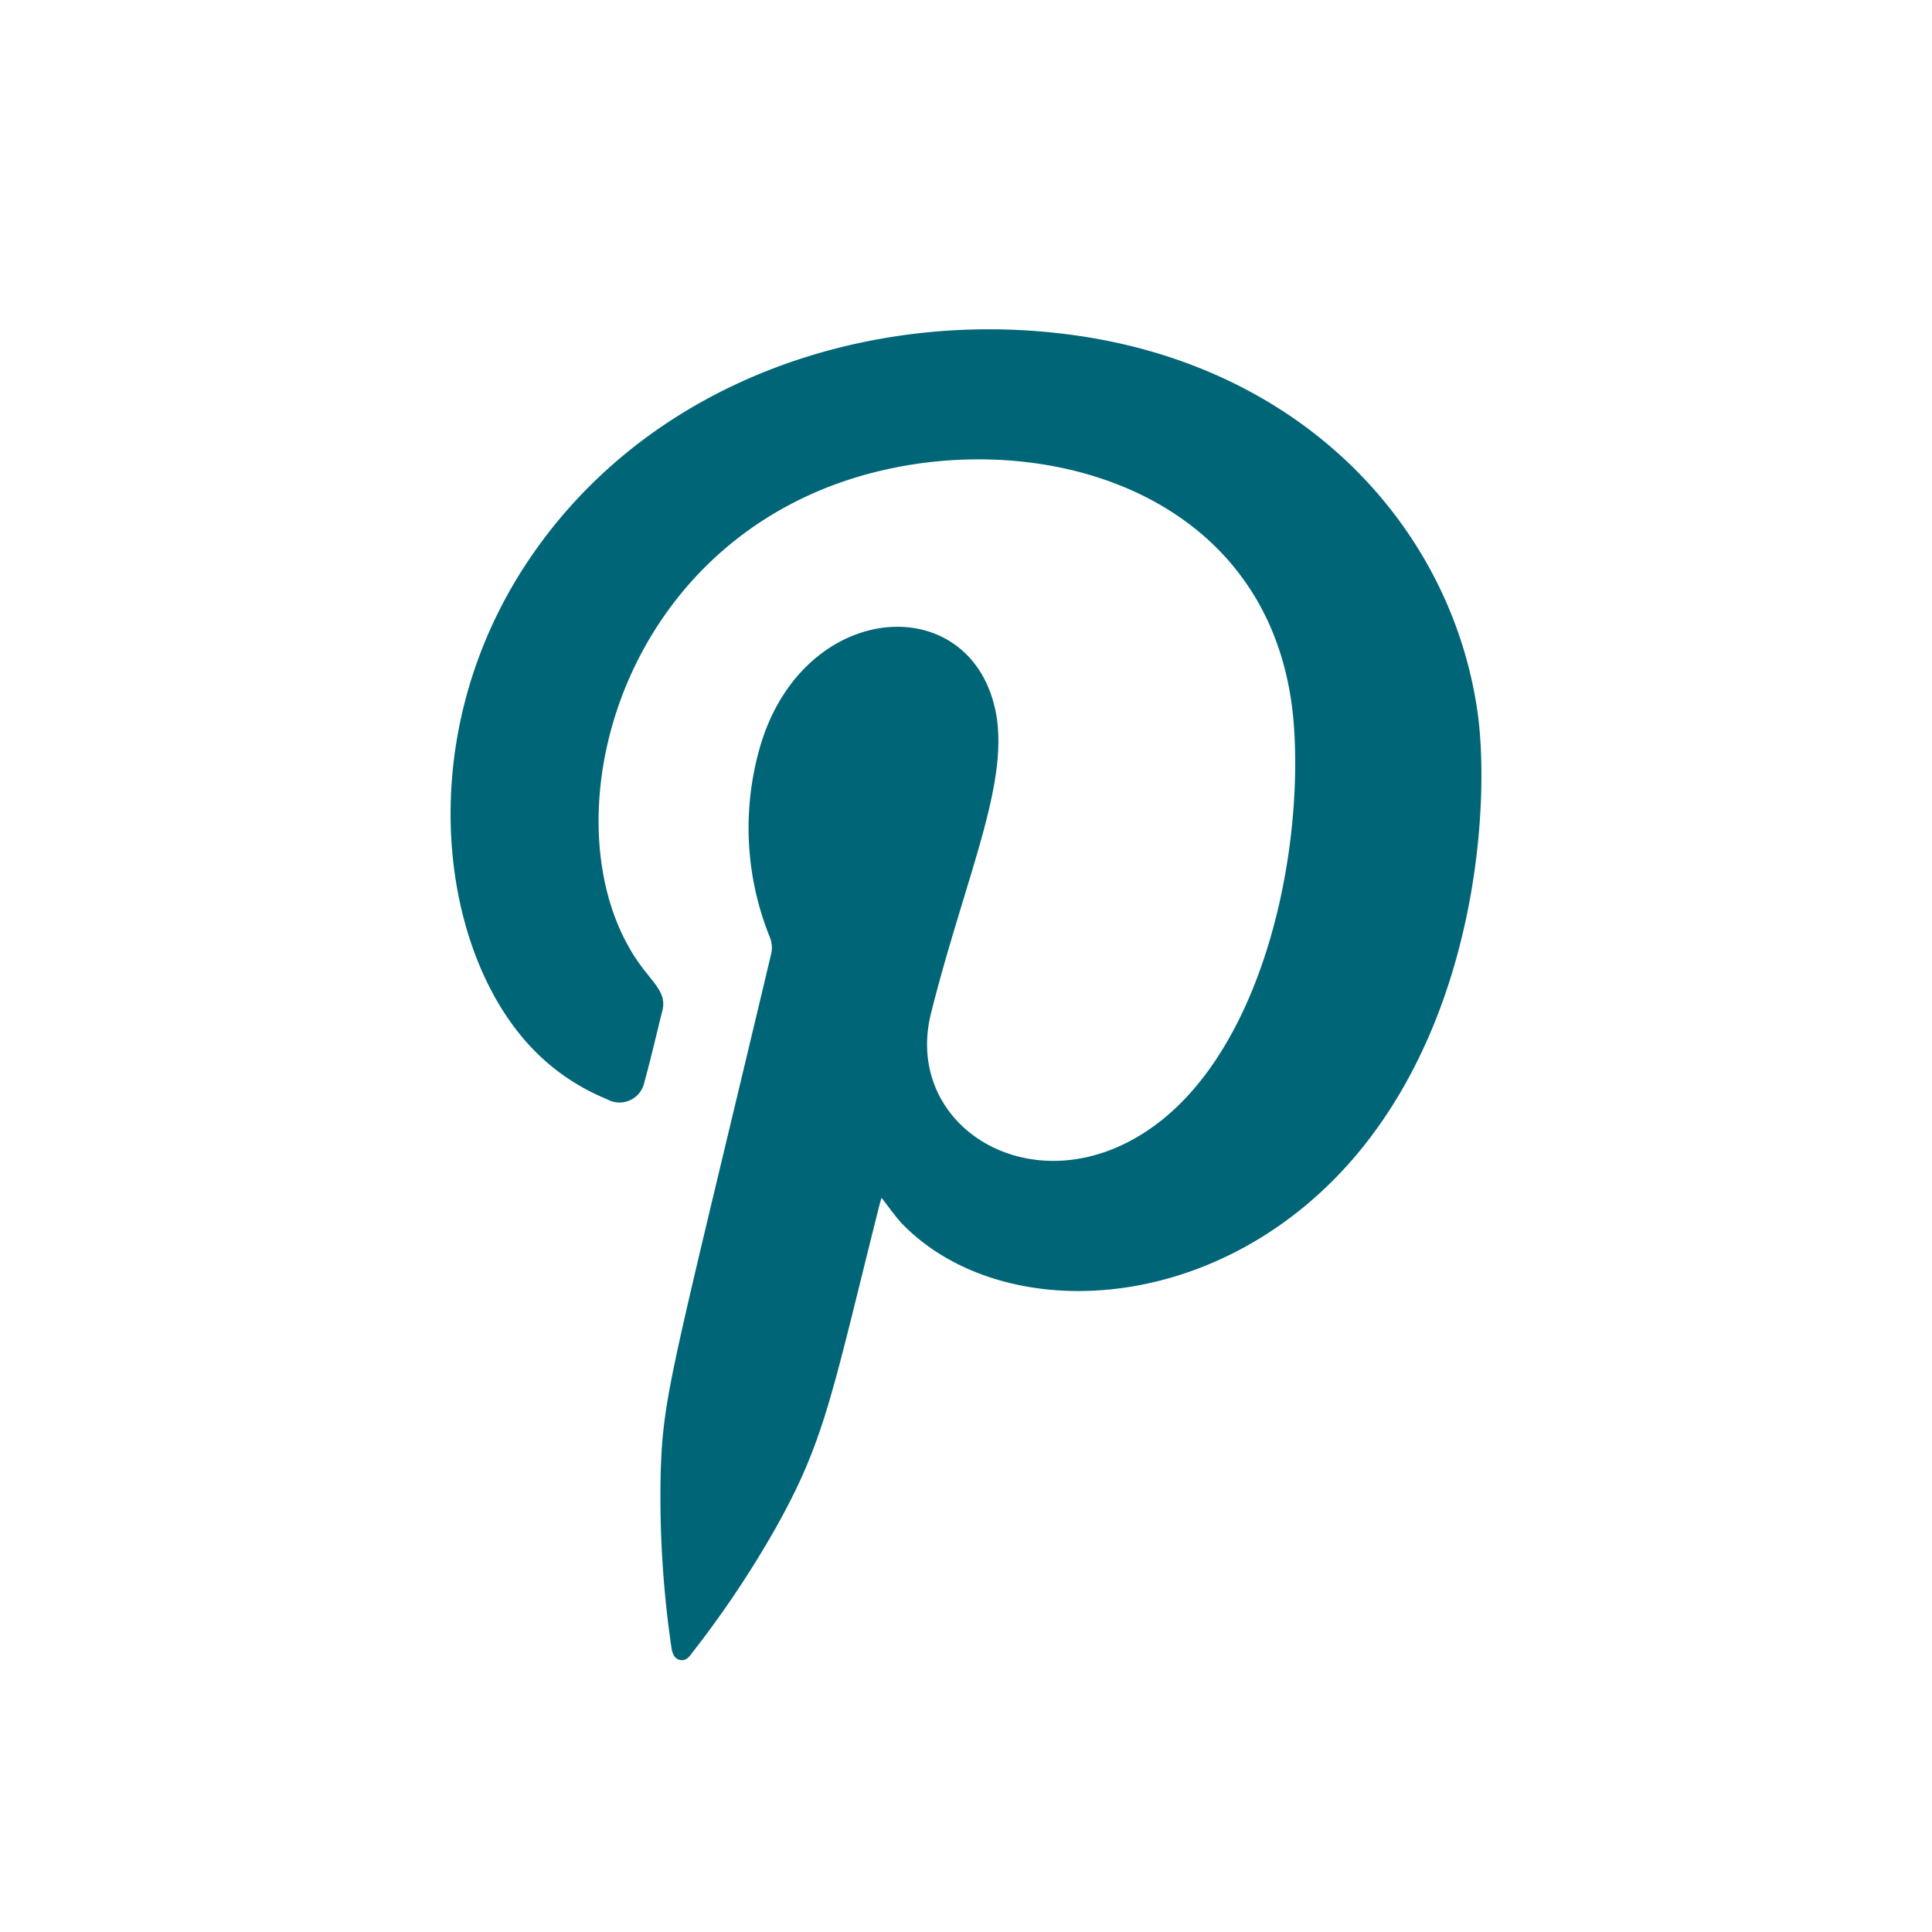 <svg xmlns="http://www.w3.org/2000/svg" 
viewBox="0 0 100 100">
<path d="M45.63 62c-.06.19-.11.36-.15.53-2.48 9.89-2.81 12.1-5.41 16.7a52.41 52.41 0 01-4.19 6.25c-.17.22-.34.51-.68.44s-.42-.42-.46-.73a54 54 0 01-.54-9.07c.13-4 .62-5.33 5.73-26.81a1.5 1.5 0 00-.12-.89 15.11 15.11 0 01-.4-10c2.31-7.33 10.62-7.89 12.07-1.84.9 3.73-1.47 8.63-3.29 15.86-1.5 6 5.52 10.21 11.53 5.85 5.53-4 7.68-13.64 7.27-20.46-.8-13.61-15.72-16.55-25.18-12.17-10.85 5-13.32 18.47-8.42 24.61.62.79 1.1 1.26.89 2.06-.31 1.23-.59 2.47-.93 3.69a1.31 1.31 0 01-1.94.87 11.16 11.16 0 01-4.53-3.39c-4.16-5.16-5.35-15.35.15-24 6.1-9.56 17.43-13.43 27.78-12.25C67.17 18.64 75 27.09 76.45 36.67c.67 4.36.19 15.13-5.94 22.74-7.05 8.74-18.48 9.32-23.75 4-.4-.41-.76-.94-1.13-1.41z" 





fill="#0676" fill-rule="evenodd"/>
</svg>